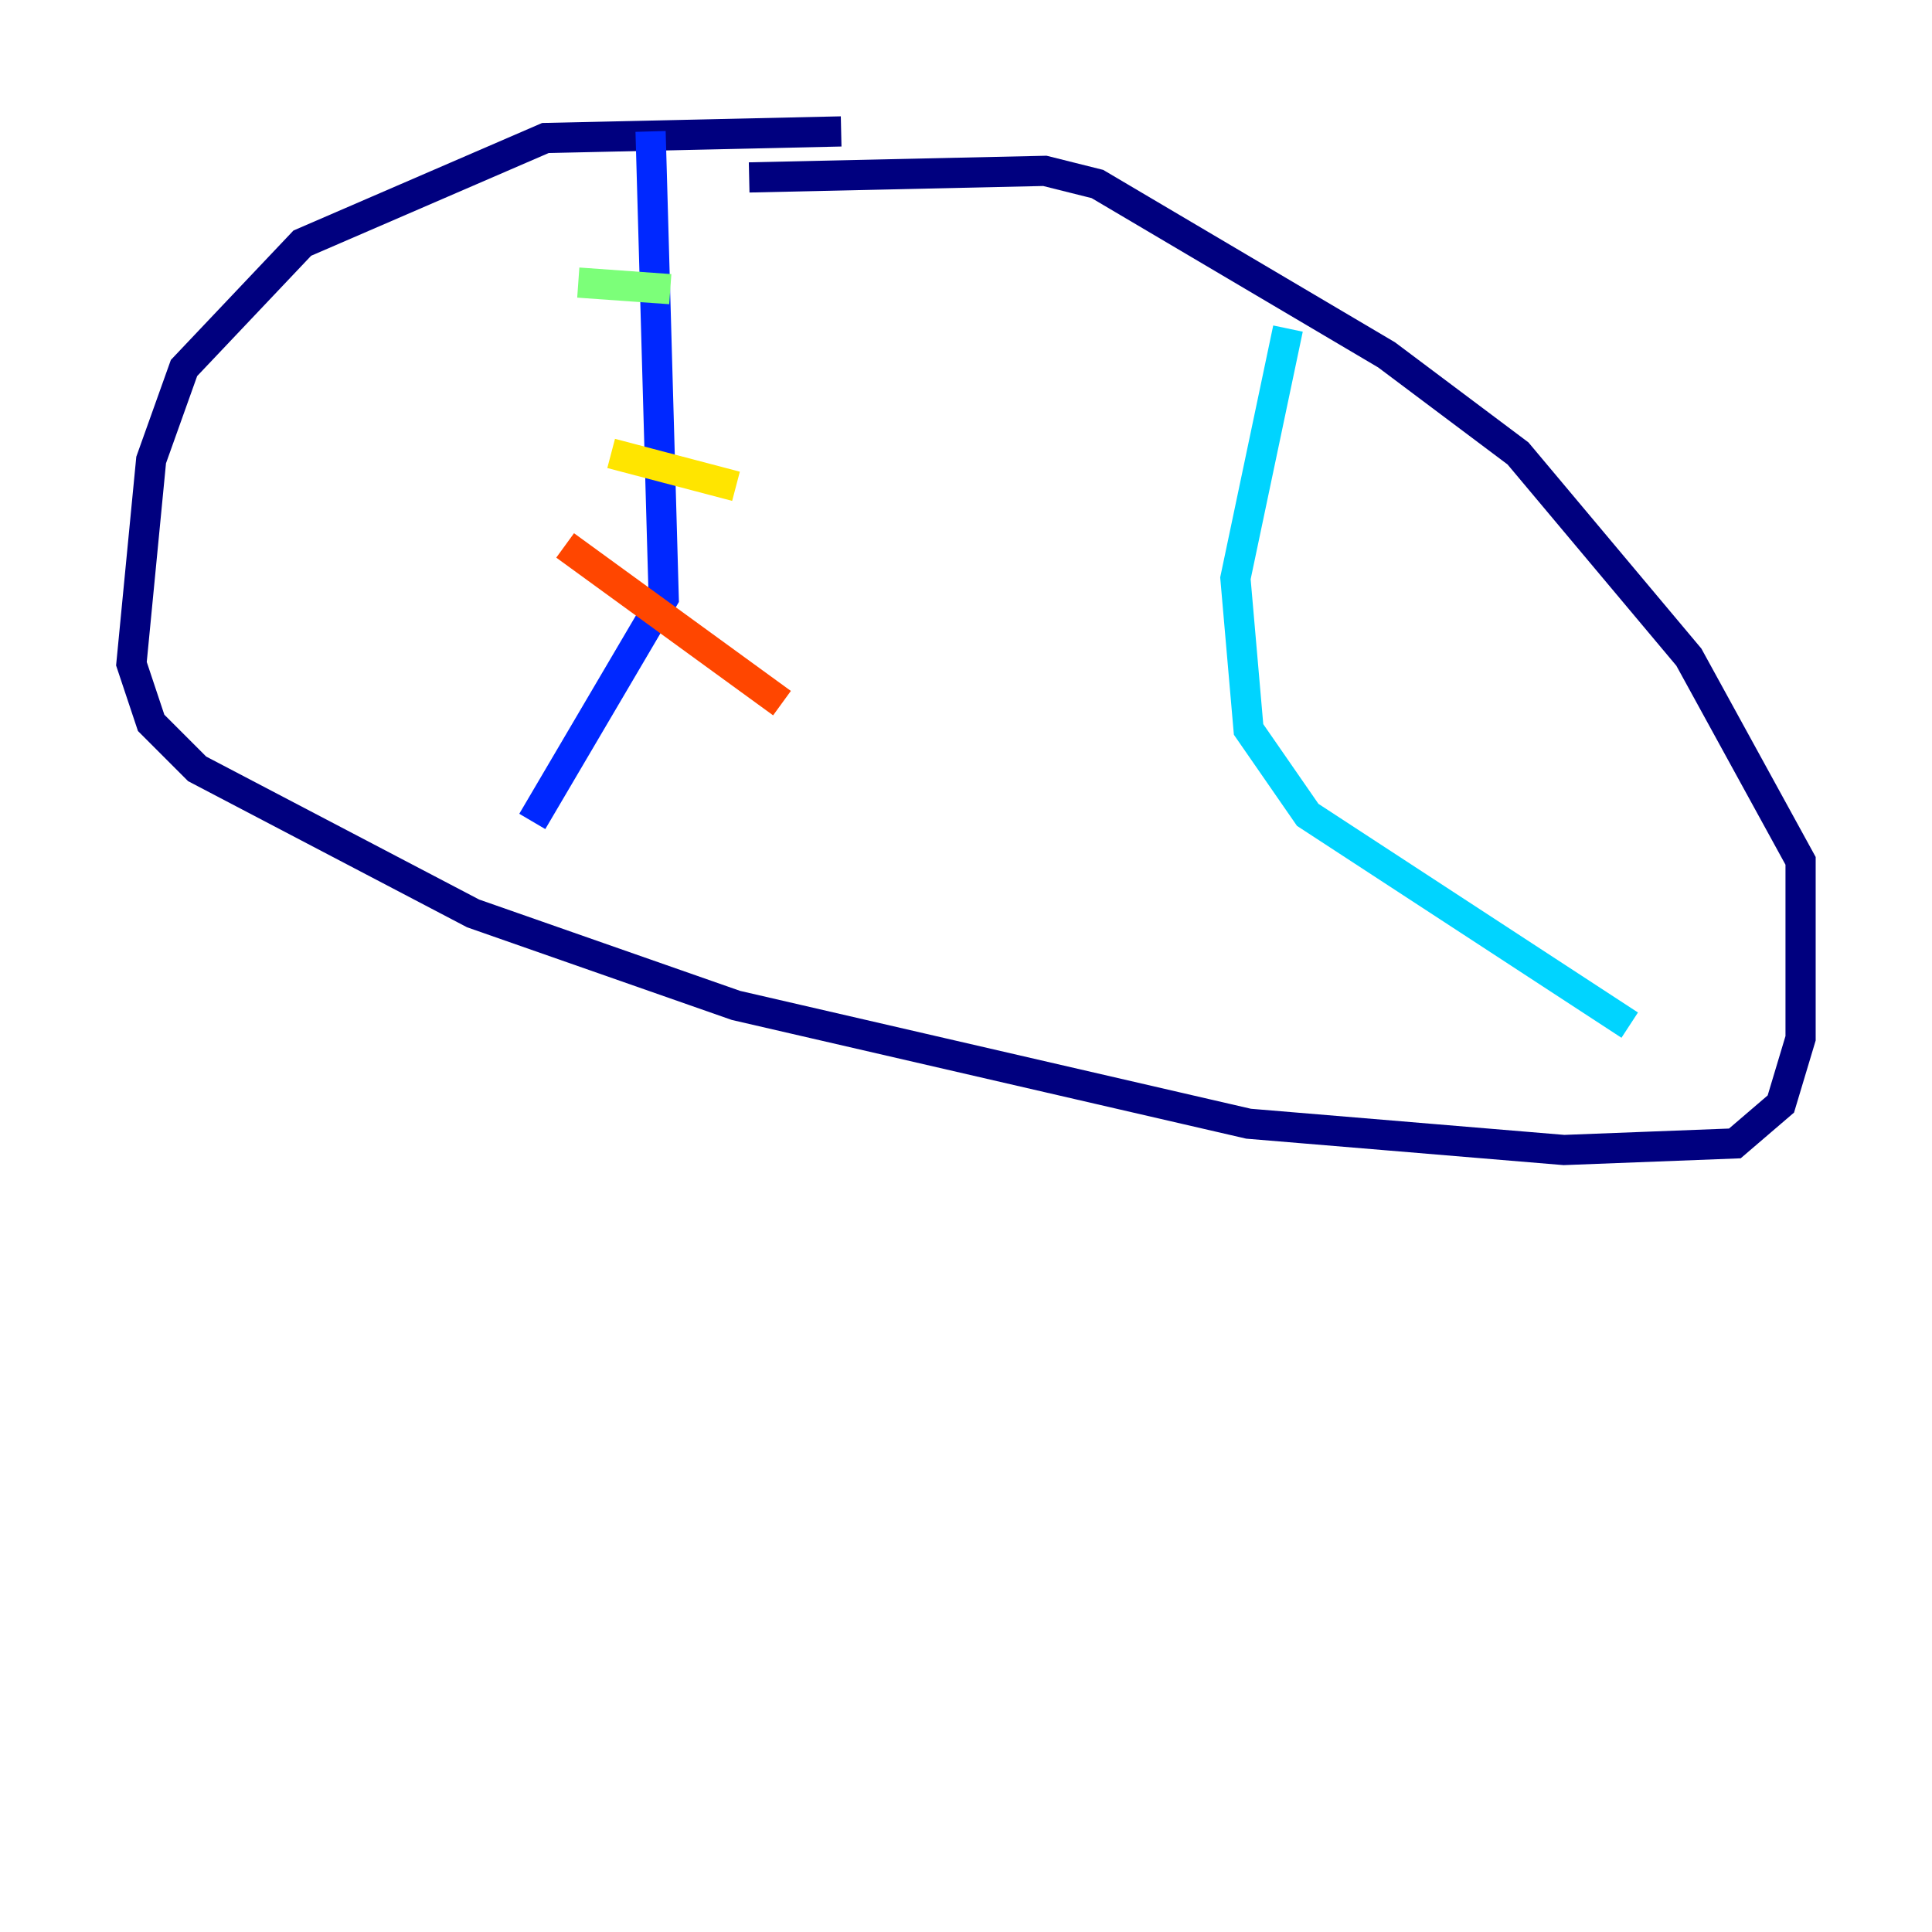 <?xml version="1.0" encoding="utf-8" ?>
<svg baseProfile="tiny" height="128" version="1.2" viewBox="0,0,128,128" width="128" xmlns="http://www.w3.org/2000/svg" xmlns:ev="http://www.w3.org/2001/xml-events" xmlns:xlink="http://www.w3.org/1999/xlink"><defs /><polyline fill="none" points="55.728,8.707 36.136,9.143 20.027,16.109 12.191,24.381 10.014,30.476 8.707,43.973 10.014,47.891 13.061,50.939 31.347,60.517 48.762,66.612 82.721,74.449 103.619,76.191 114.939,75.755 117.986,73.143 119.293,68.789 119.293,57.034 111.891,43.537 100.571,30.041 91.864,23.51 72.707,12.191 69.225,11.32 49.633,11.755" stroke="#00007f" stroke-width="2" /><polyline fill="none" points="43.102,8.707 43.973,39.619 35.265,54.422" stroke="#0028ff" stroke-width="2" /><polyline fill="none" points="85.333,21.769 81.85,38.313 82.721,48.327 86.639,53.986 107.973,67.918" stroke="#00d4ff" stroke-width="2" /><polyline fill="none" points="38.313,18.721 44.408,19.157" stroke="#7cff79" stroke-width="2" /><polyline fill="none" points="40.49,30.041 48.762,32.218" stroke="#ffe500" stroke-width="2" /><polyline fill="none" points="37.442,36.136 51.809,46.585" stroke="#ff4600" stroke-width="2" /><polyline fill="none" points="75.755,26.558 75.755,26.558" stroke="#7f0000" stroke-width="2" /></svg>